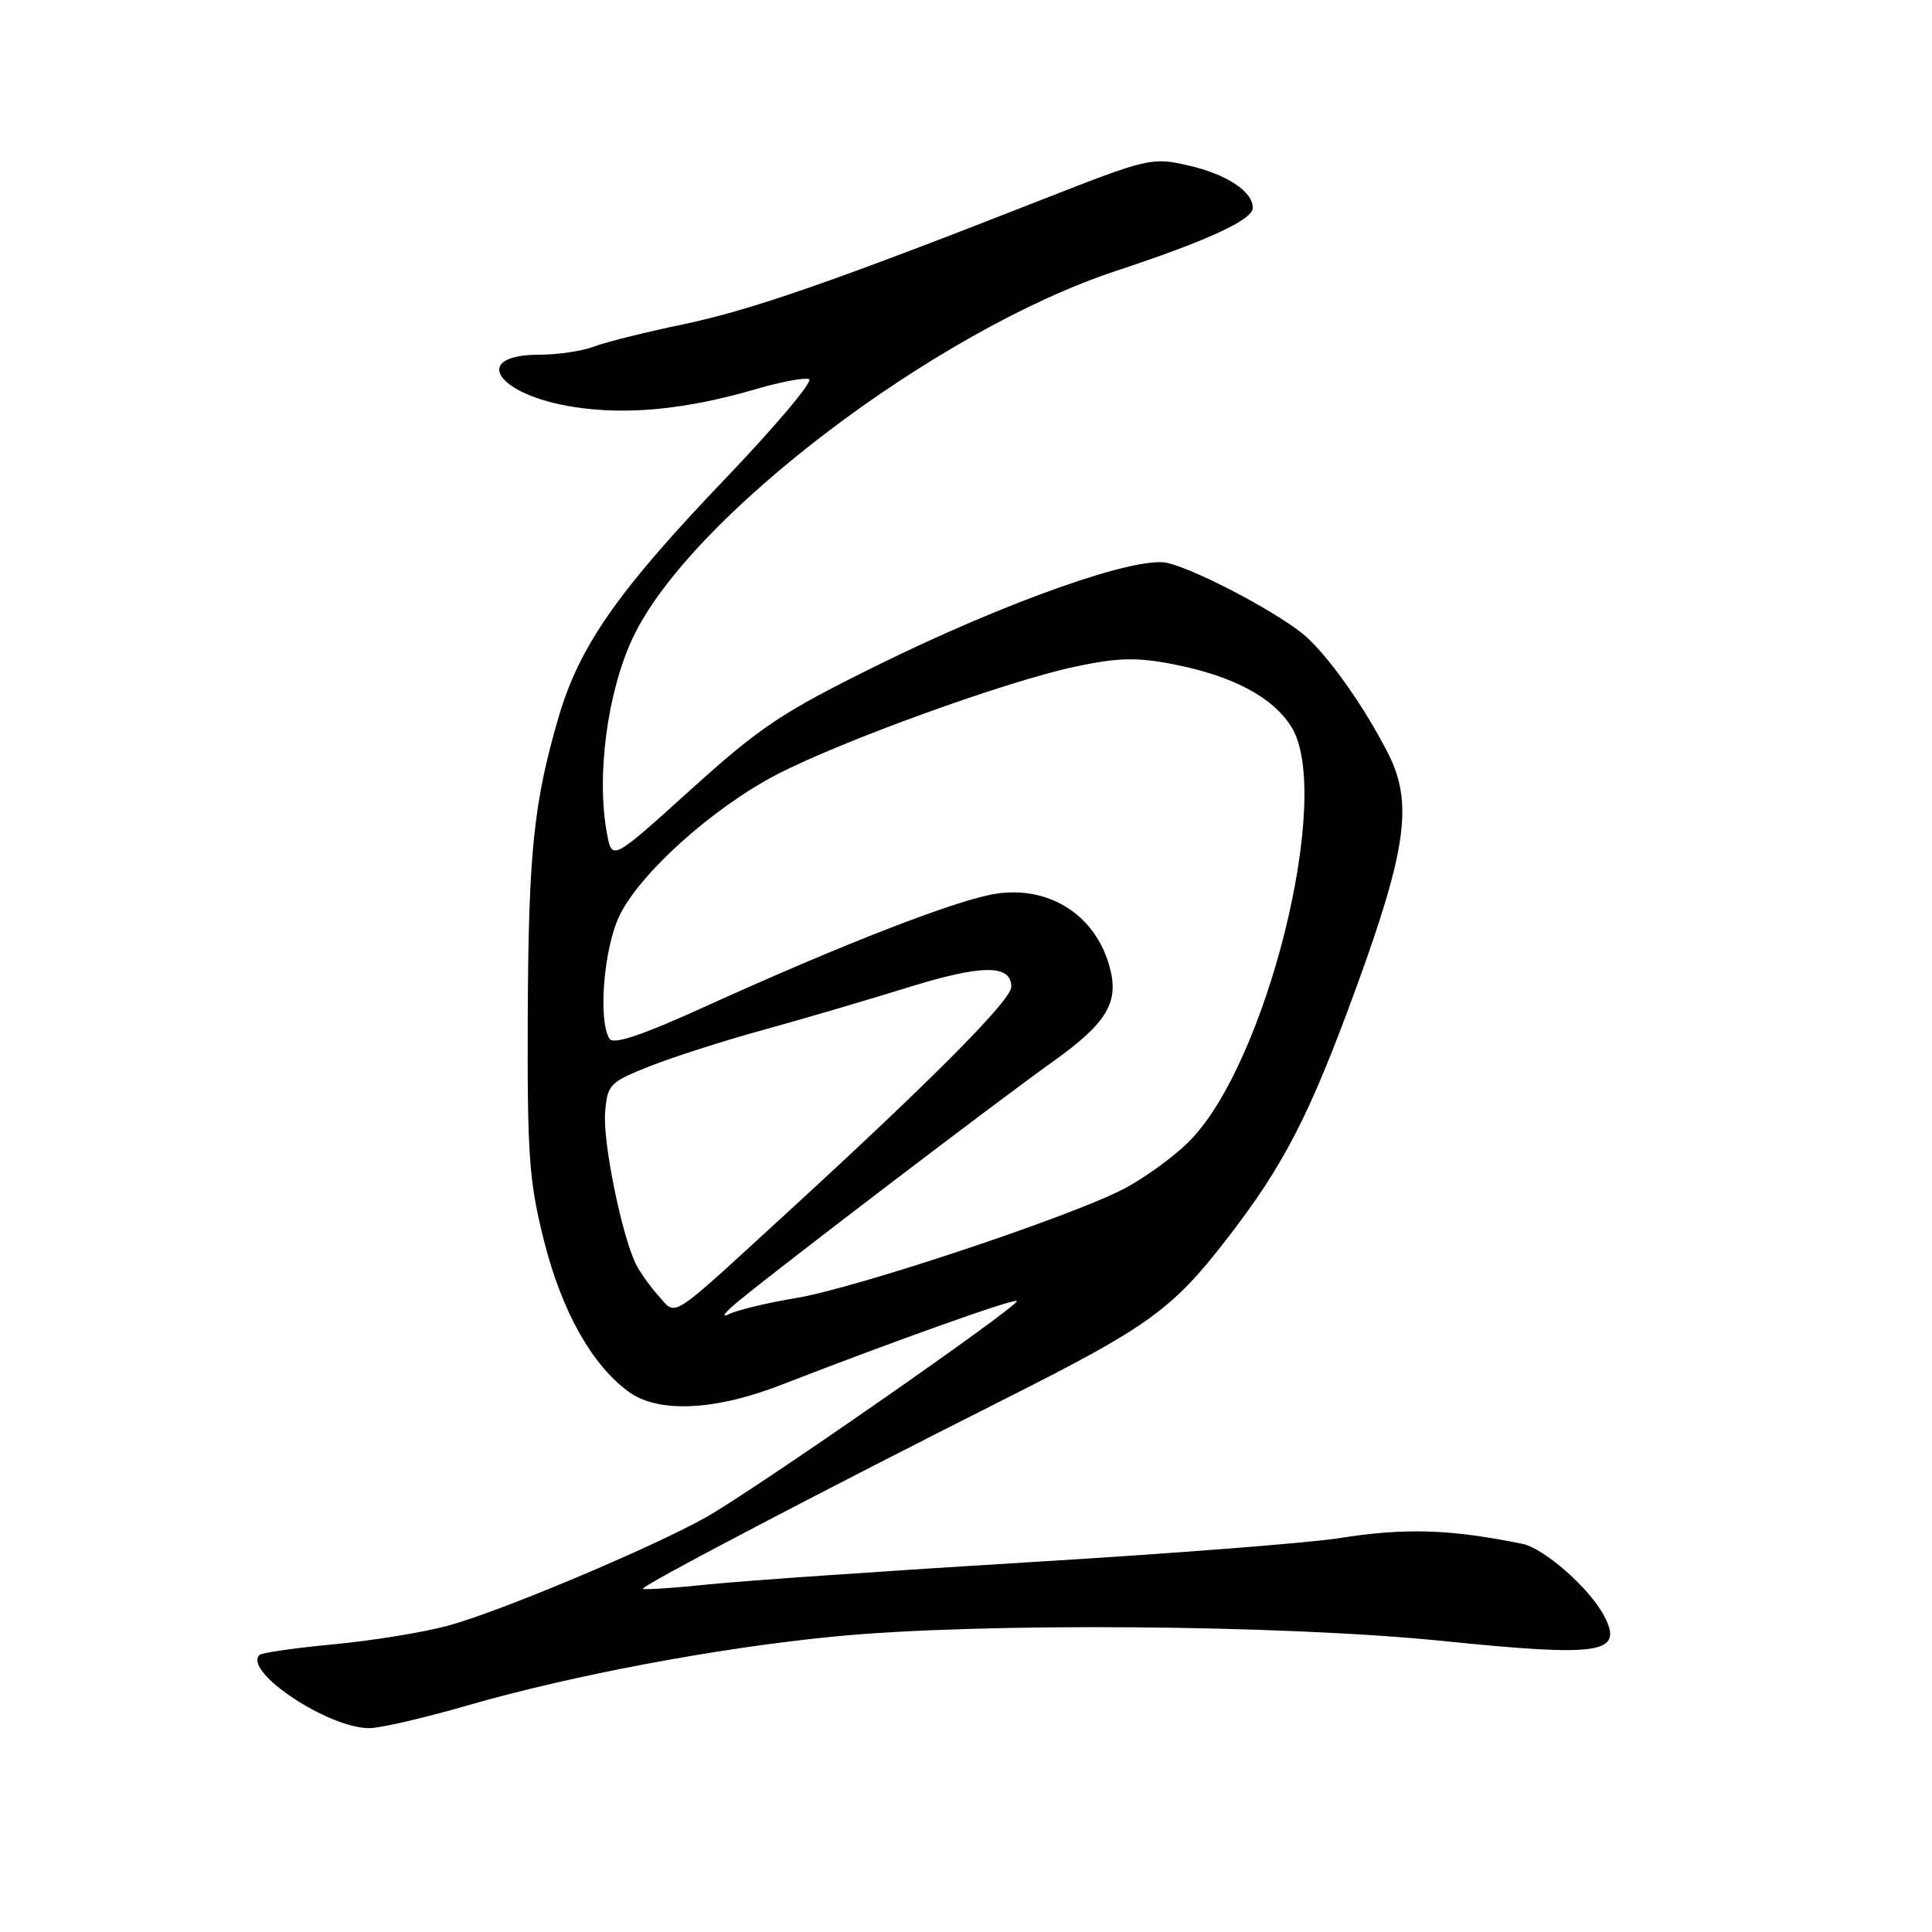 <?xml version="1.0" encoding="UTF-8" standalone="no"?>
<!DOCTYPE svg PUBLIC "-//W3C//DTD SVG 1.1//EN" "http://www.w3.org/Graphics/SVG/1.1/DTD/svg11.dtd" >
<svg xmlns="http://www.w3.org/2000/svg" xmlns:xlink="http://www.w3.org/1999/xlink" version="1.1" viewBox="0 0 256 256">
 <g >
 <path fill="currentColor"
d=" M 61.76 226.03 C 75.83 221.97 94.96 218.37 110.50 216.85 C 129.73 214.97 169.89 215.27 191.31 217.45 C 212.16 219.57 215.14 219.11 212.58 214.16 C 210.70 210.52 204.64 205.17 201.73 204.57 C 192.12 202.61 186.15 202.43 177.39 203.82 C 173.49 204.44 155.04 205.88 136.39 207.00 C 117.75 208.13 98.67 209.45 94.00 209.93 C 89.33 210.42 85.36 210.68 85.19 210.52 C 84.85 210.19 108.89 197.59 133.59 185.15 C 152.15 175.80 155.34 173.49 162.49 164.26 C 170.15 154.38 173.54 147.78 179.75 130.75 C 186.39 112.53 187.23 106.35 183.95 99.87 C 180.91 93.90 176.43 87.48 173.20 84.48 C 170.08 81.59 158.79 75.56 154.69 74.59 C 150.59 73.63 133.36 79.71 116.22 88.17 C 103.60 94.40 100.73 96.32 91.52 104.64 C 81.10 114.06 81.10 114.06 80.43 110.46 C 79.00 102.87 80.46 91.75 83.83 84.56 C 91.30 68.59 123.91 43.82 147.90 35.89 C 160.00 31.89 166.00 29.13 166.00 27.54 C 166.00 25.36 162.54 23.09 157.45 21.92 C 152.63 20.82 152.13 20.94 138.00 26.48 C 110.46 37.29 99.47 41.11 90.50 42.98 C 85.55 44.01 80.23 45.34 78.68 45.93 C 77.14 46.52 73.90 47.00 71.49 47.00 C 62.29 47.00 65.75 52.32 76.00 53.92 C 83.11 55.03 90.87 54.27 100.27 51.53 C 103.44 50.60 106.56 50.02 107.20 50.23 C 107.84 50.45 102.81 56.42 96.02 63.52 C 81.90 78.28 76.79 85.59 74.05 94.92 C 70.71 106.31 70.03 112.91 69.93 134.50 C 69.86 153.09 70.10 156.52 72.07 164.36 C 74.43 173.73 78.39 180.81 83.28 184.40 C 87.19 187.27 94.68 186.94 103.50 183.51 C 118.58 177.65 134.36 172.03 134.73 172.39 C 135.24 172.90 99.97 197.44 93.54 201.05 C 86.29 205.12 66.19 213.57 59.34 215.42 C 56.13 216.29 49.32 217.40 44.21 217.88 C 39.09 218.36 34.67 219.00 34.38 219.29 C 32.19 221.48 43.50 229.01 48.95 228.99 C 50.35 228.99 56.12 227.66 61.76 226.03 Z  M 97.95 172.33 C 103.78 167.54 132.35 145.77 139.39 140.76 C 146.76 135.50 148.37 132.79 146.98 127.93 C 145.07 121.26 139.14 117.44 132.17 118.39 C 127.19 119.07 111.80 125.03 93.50 133.35 C 85.14 137.15 81.28 138.46 80.77 137.65 C 79.22 135.23 80.00 125.64 82.09 121.32 C 84.80 115.72 94.41 107.08 102.83 102.68 C 111.37 98.22 133.45 90.23 142.50 88.33 C 148.18 87.13 150.63 87.07 155.48 88.02 C 163.35 89.56 168.62 92.35 171.10 96.29 C 176.74 105.25 167.78 141.31 157.40 151.41 C 155.26 153.50 151.34 156.30 148.70 157.64 C 141.33 161.39 113.33 170.69 105.57 171.98 C 101.76 172.61 97.71 173.58 96.57 174.14 C 95.43 174.70 96.05 173.89 97.95 172.33 Z  M 87.29 171.74 C 86.17 170.51 84.81 168.60 84.26 167.50 C 82.38 163.69 79.86 151.29 80.18 147.41 C 80.49 143.68 80.76 143.40 86.13 141.27 C 89.23 140.05 95.98 137.88 101.13 136.47 C 106.28 135.05 114.87 132.53 120.21 130.87 C 130.10 127.79 134.00 127.76 134.00 130.76 C 134.00 132.51 123.60 142.99 104.50 160.50 C 88.36 175.29 89.72 174.41 87.29 171.74 Z "/>
</g>
</svg>
